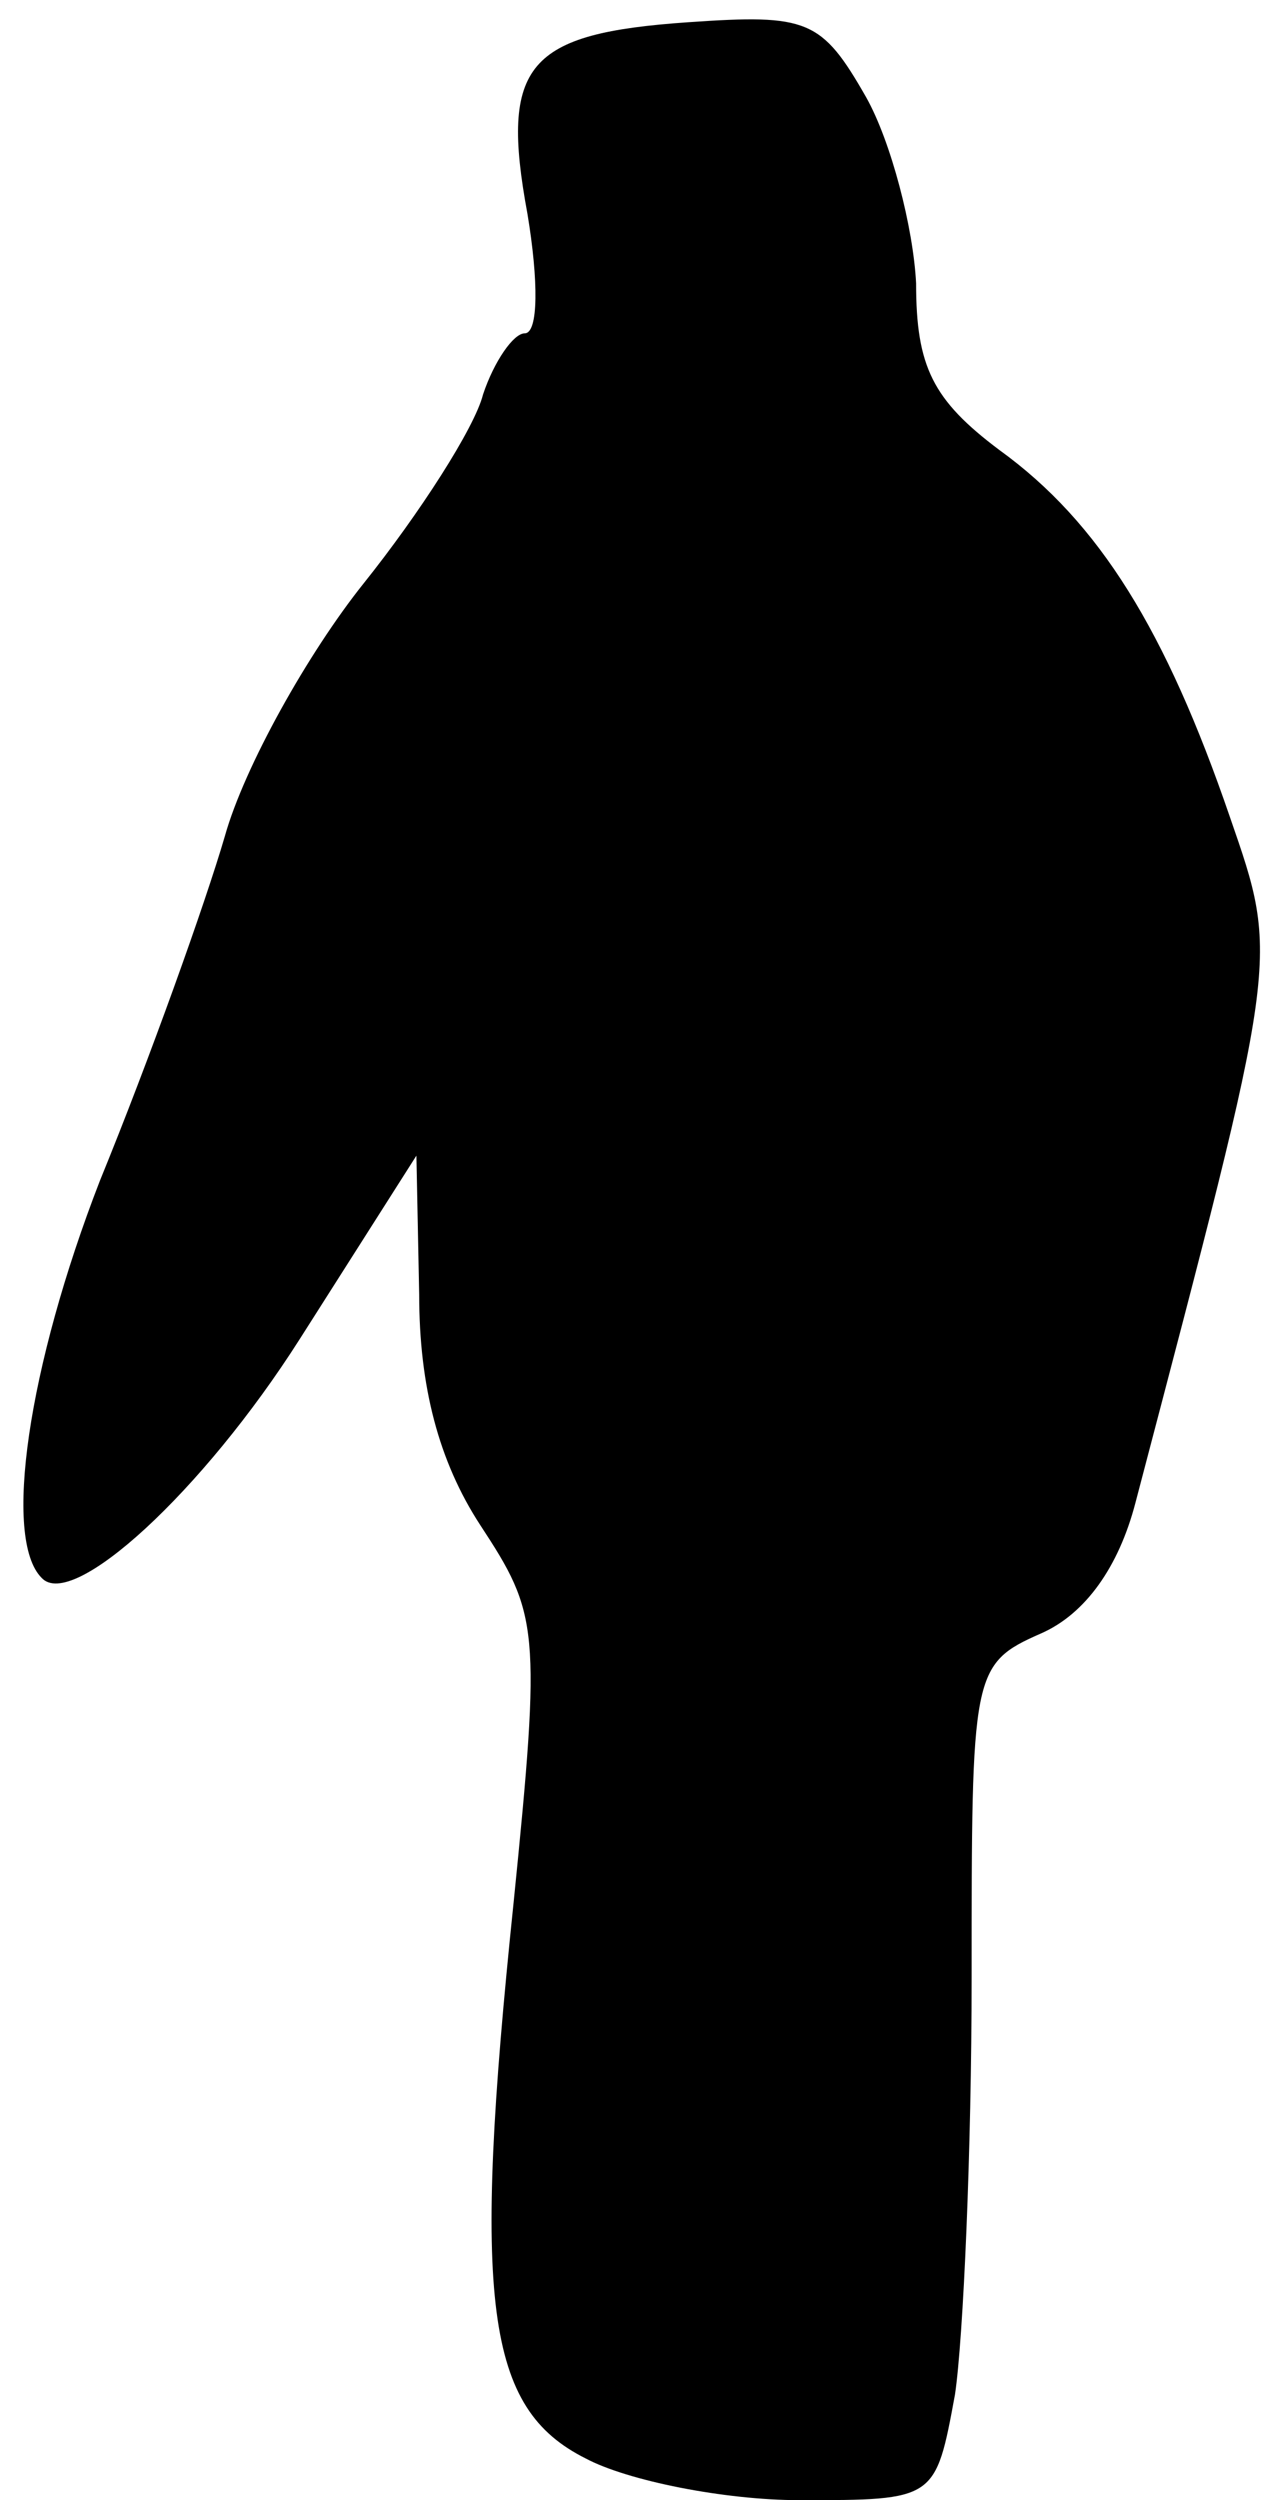<?xml version="1.0" standalone="no"?>
<!DOCTYPE svg PUBLIC "-//W3C//DTD SVG 20010904//EN"
 "http://www.w3.org/TR/2001/REC-SVG-20010904/DTD/svg10.dtd">
<svg version="1.0" xmlns="http://www.w3.org/2000/svg"
 width="46pt" height="90pt" viewBox="0 0 46 90"
 preserveAspectRatio="xMidYMid meet">
<g transform="translate(0,90) scale(0.1,-0.1)"
fill="#000000" stroke="none">
<path fill="#000000" stroke="none" d="M248 892 c-58 -4 -68 -15 -58 -69 4
-24 4 -43 -1 -43 -4 0 -11 -10 -15 -22 -3 -12 -23 -43 -43 -68 -20 -25 -43
-66 -50 -91 -7 -24 -27 -80 -45 -124 -26 -67 -35 -129 -21 -143 11 -12 58 31
93 86 l42 66 1 -50 c0 -33 7 -60 22 -83 21 -32 22 -37 12 -136 -15 -144 -10
-182 26 -200 15 -8 50 -15 77 -15 49 0 49 0 56 38 3 20 6 88 6 150 0 110 0
113 25 124 16 7 28 24 34 47 52 198 52 195 34 247 -23 67 -47 106 -83 132 -24
18 -30 30 -30 60 -1 20 -9 51 -18 67 -16 28 -21 30 -64 27z"/>
</g>
</svg>

